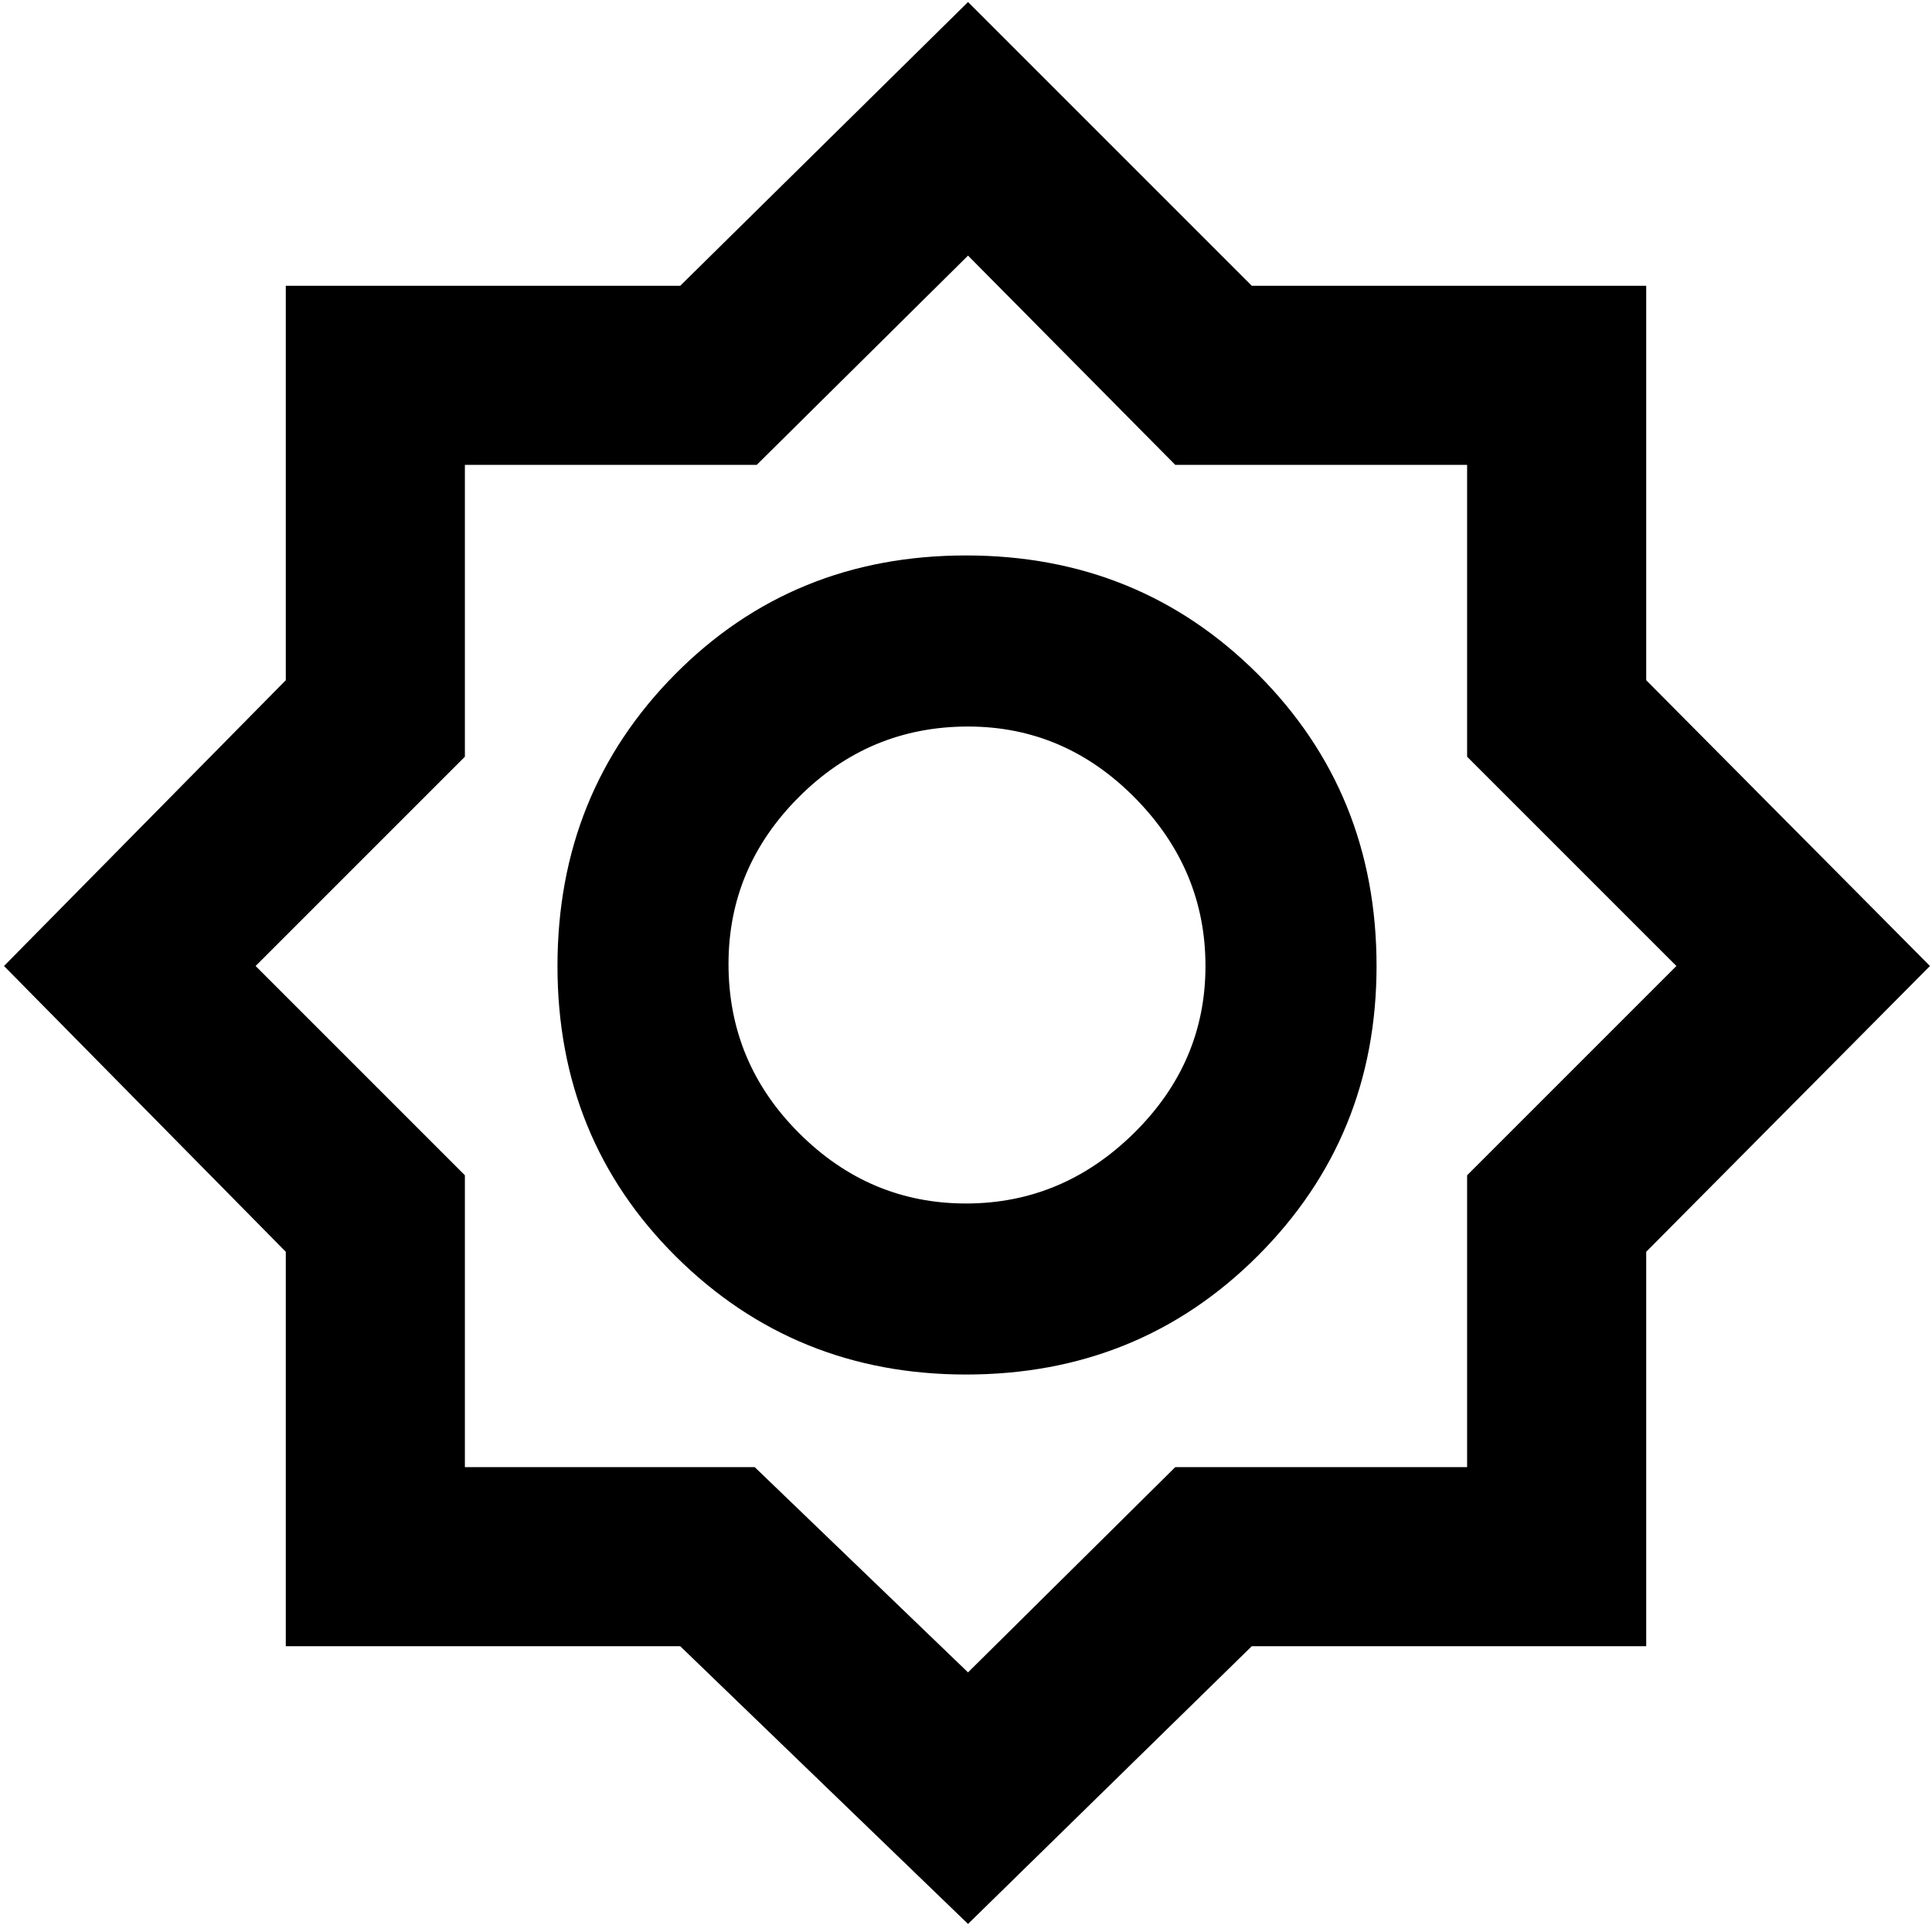 <svg xmlns="http://www.w3.org/2000/svg" height="40" width="40"><path d="M20.042 39.833 14.083 34.083H5.917V25.917L0.083 20L5.917 14.083V5.917H14.083L20.042 0.042L25.917 5.917H34.083V14.083L39.958 20L34.083 25.917V34.083H25.917ZM20 28.458Q16.458 28.458 14 26.021Q11.542 23.583 11.542 20Q11.542 16.417 13.979 13.958Q16.417 11.5 20 11.5Q23.583 11.5 26.042 13.958Q28.5 16.417 28.5 20Q28.5 23.542 26.042 26Q23.583 28.458 20 28.458ZM20 24.917Q22 24.917 23.479 23.458Q24.958 22 24.958 20Q24.958 18 23.5 16.521Q22.042 15.042 20.042 15.042Q18 15.042 16.542 16.5Q15.083 17.958 15.083 19.958Q15.083 22 16.542 23.458Q18 24.917 20 24.917ZM20.042 34.625 24.333 30.375H30.375V24.333L34.708 20L30.375 15.667V9.625H24.333L20.042 5.292L15.667 9.625H9.625V15.667L5.292 20L9.625 24.333V30.375H15.625ZM20.042 19.958Q20.042 19.958 20.042 19.958Q20.042 19.958 20.042 19.958Q20.042 19.958 20.042 19.958Q20.042 19.958 20.042 19.958Q20.042 19.958 20.042 19.958Q20.042 19.958 20.042 19.958Q20.042 19.958 20.042 19.958Q20.042 19.958 20.042 19.958Z"/></svg>